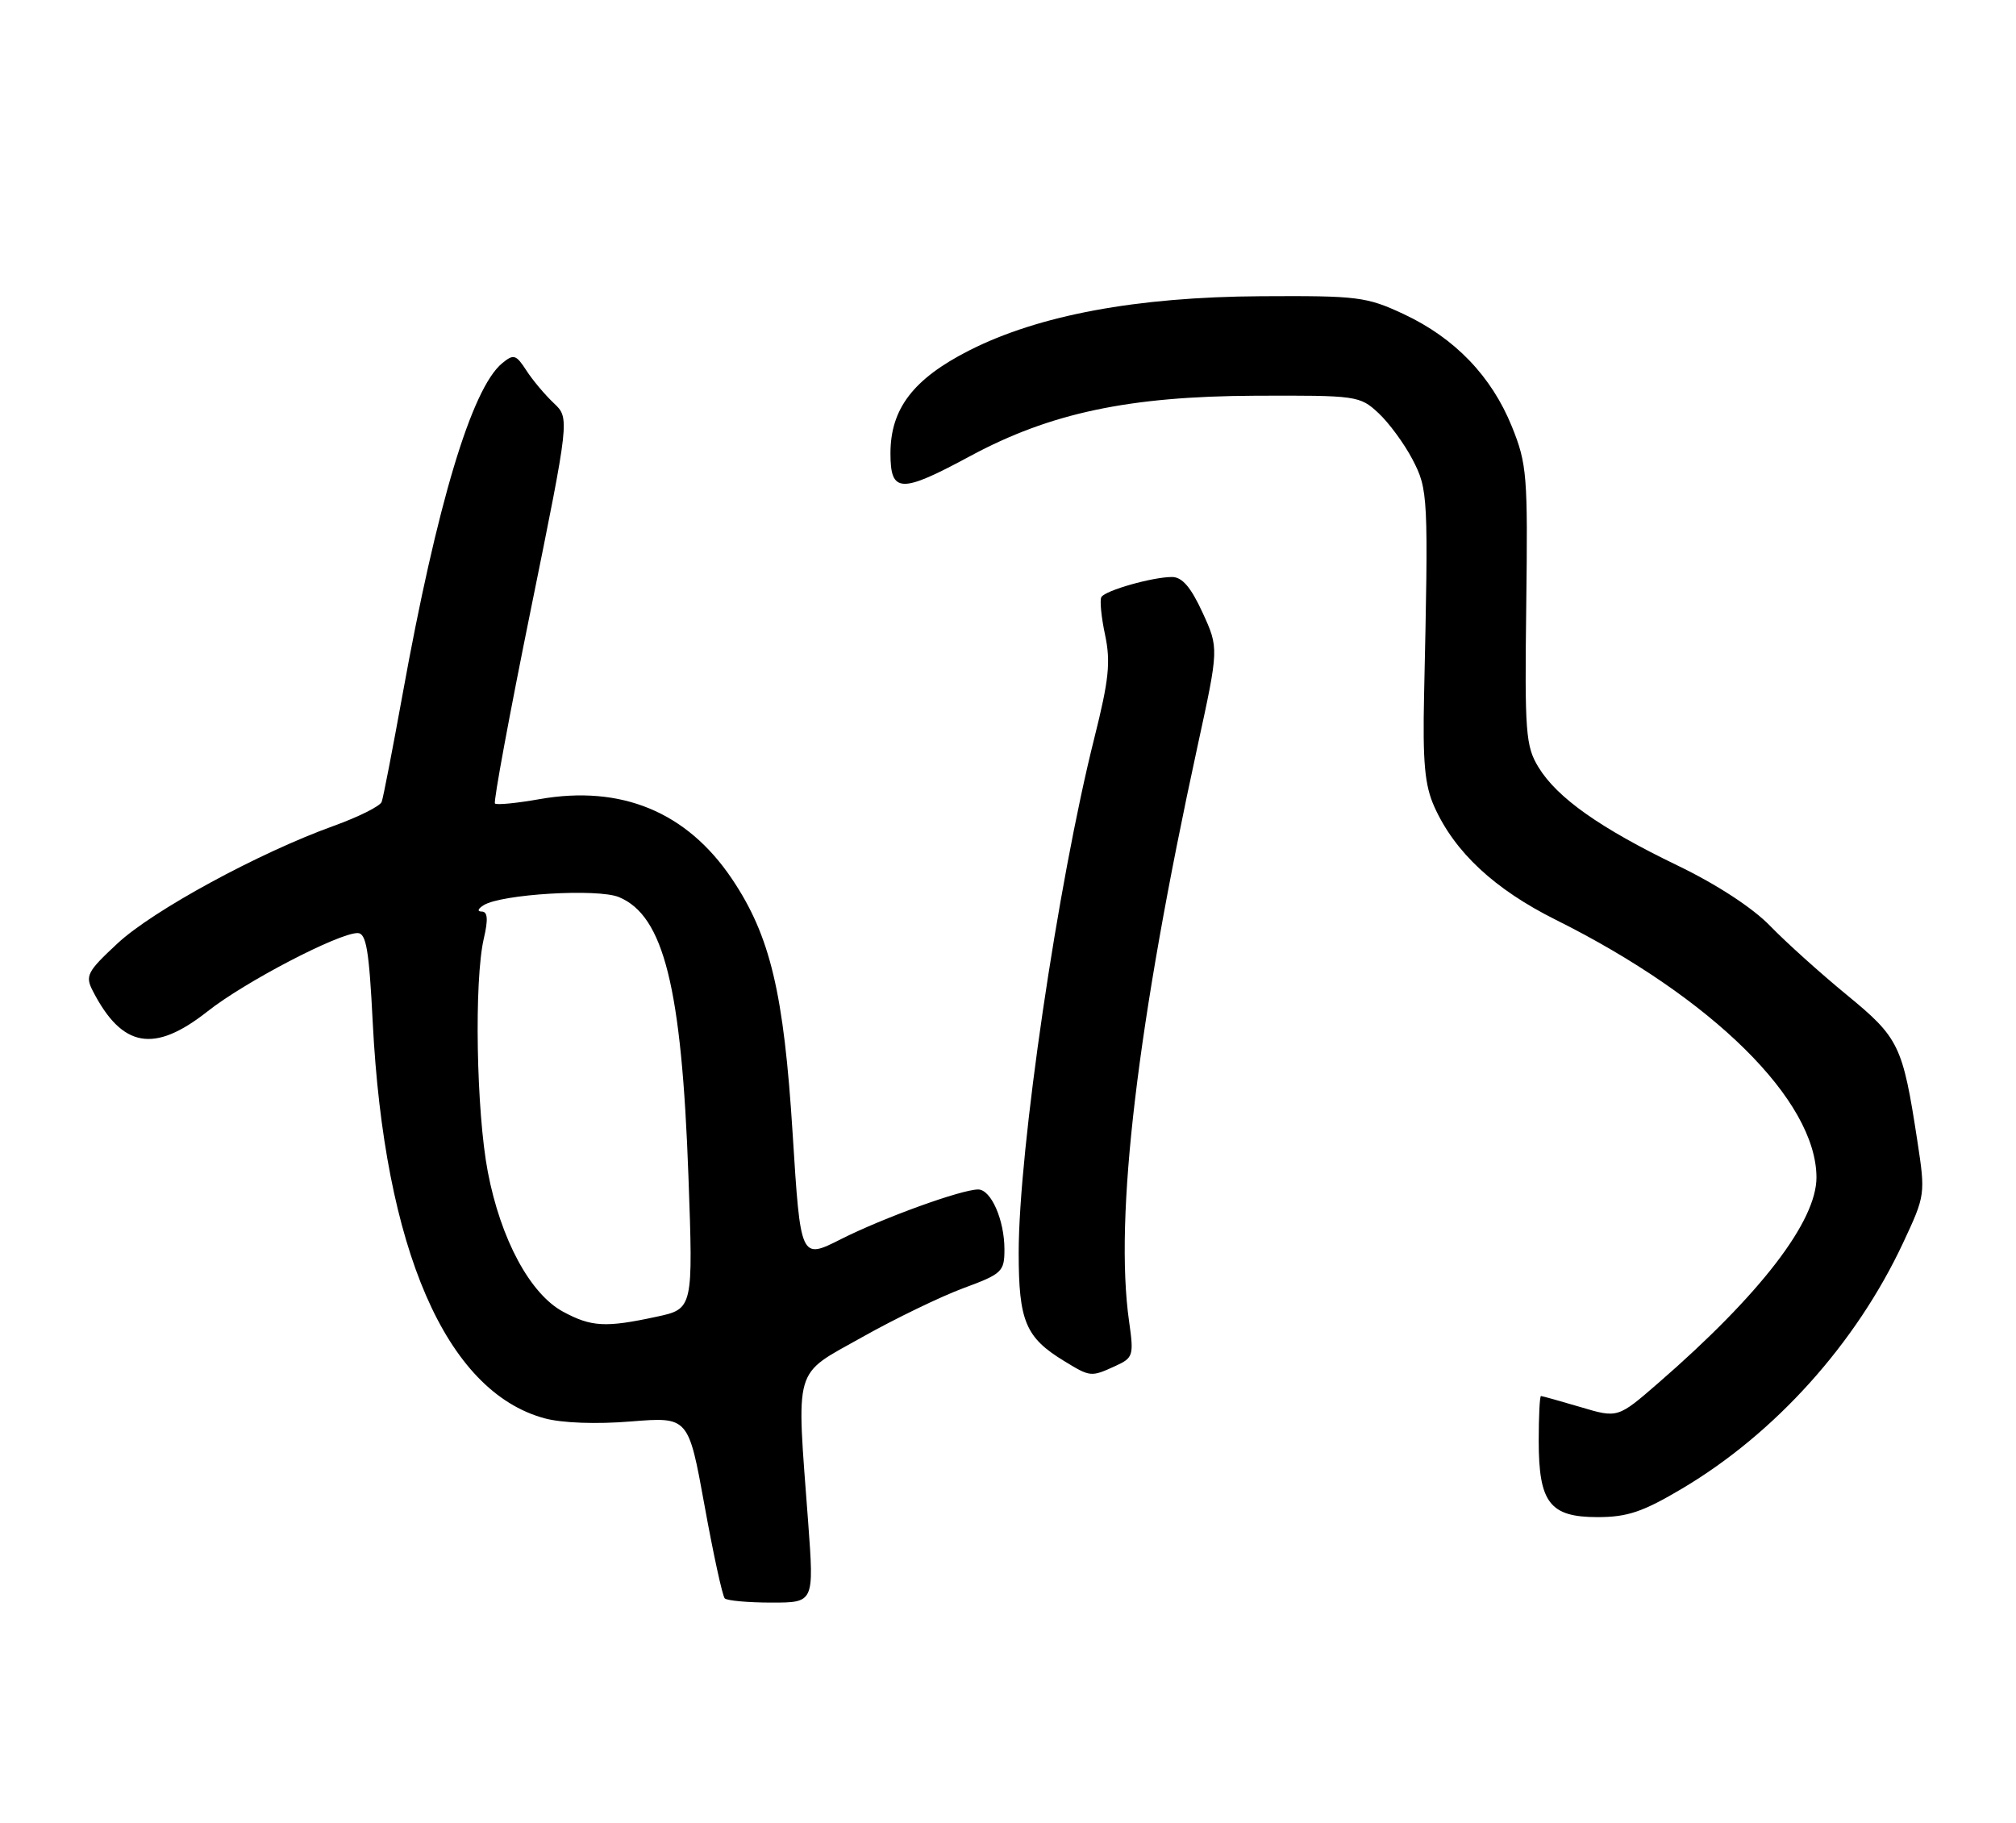 <?xml version="1.0" encoding="UTF-8" standalone="no"?>
<!DOCTYPE svg PUBLIC "-//W3C//DTD SVG 1.1//EN" "http://www.w3.org/Graphics/SVG/1.1/DTD/svg11.dtd" >
<svg xmlns="http://www.w3.org/2000/svg" xmlns:xlink="http://www.w3.org/1999/xlink" version="1.1" viewBox="0 0 283 256">
 <g >
 <path fill="currentColor"
d=" M 113.45 213.75 C 111.79 191.43 111.26 193.22 121.00 187.75 C 125.67 185.12 132.09 182.02 135.25 180.85 C 140.67 178.85 141.00 178.54 141.00 175.41 C 141.00 171.28 139.12 167.00 137.31 167.00 C 134.97 167.00 123.98 170.98 118.04 173.98 C 112.38 176.84 112.38 176.84 111.27 159.17 C 110.03 139.38 108.13 131.39 102.74 123.38 C 96.42 113.99 87.22 110.18 75.73 112.20 C 72.52 112.77 69.71 113.04 69.48 112.81 C 69.25 112.58 71.52 100.31 74.52 85.55 C 79.97 58.71 79.97 58.71 77.74 56.60 C 76.51 55.44 74.77 53.38 73.89 52.01 C 72.43 49.76 72.10 49.67 70.48 51.01 C 66.22 54.53 61.35 70.74 56.51 97.50 C 55.11 105.20 53.80 111.99 53.58 112.58 C 53.37 113.18 50.34 114.69 46.85 115.95 C 36.35 119.73 21.47 127.82 16.50 132.45 C 12.21 136.44 11.93 137.00 13.04 139.15 C 17.15 147.12 21.64 147.91 29.14 141.99 C 34.33 137.88 47.52 131.00 50.20 131.00 C 51.41 131.00 51.81 133.37 52.32 143.49 C 53.94 175.40 62.60 195.38 76.45 199.13 C 78.89 199.79 83.70 199.97 88.57 199.57 C 96.64 198.92 96.64 198.92 98.90 211.37 C 100.14 218.22 101.42 224.09 101.74 224.41 C 102.07 224.73 105.02 225.00 108.31 225.00 C 114.28 225.00 114.28 225.00 113.45 213.75 Z  M 236.17 208.97 C 249.22 201.21 260.53 188.63 267.14 174.52 C 270.28 167.80 270.30 167.69 269.14 160.11 C 267.09 146.74 266.59 145.71 259.23 139.67 C 255.53 136.63 250.70 132.28 248.50 130.01 C 246.05 127.47 241.01 124.18 235.50 121.52 C 224.60 116.26 218.59 112.01 215.97 107.72 C 214.17 104.77 214.02 102.88 214.25 85.00 C 214.48 66.72 214.36 65.15 212.23 59.88 C 209.37 52.82 204.23 47.47 197.07 44.11 C 191.83 41.66 190.64 41.51 177.00 41.59 C 159.52 41.69 145.80 44.25 136.04 49.21 C 128.20 53.20 125.00 57.39 125.00 63.65 C 125.00 69.26 126.42 69.31 136.20 64.03 C 147.43 57.98 158.46 55.64 176.16 55.56 C 190.46 55.50 190.89 55.56 193.51 58.00 C 194.99 59.38 197.13 62.30 198.28 64.50 C 200.48 68.73 200.53 69.57 199.91 97.50 C 199.70 107.06 200.00 110.27 201.35 113.27 C 204.22 119.66 209.80 124.85 218.42 129.15 C 240.40 140.11 254.95 154.50 254.99 165.29 C 255.01 171.46 247.12 181.73 232.80 194.16 C 227.10 199.11 227.10 199.11 221.87 197.55 C 218.99 196.70 216.49 196.00 216.32 196.00 C 216.14 196.00 216.00 198.82 216.00 202.28 C 216.00 210.98 217.56 213.00 224.25 213.00 C 228.46 213.00 230.61 212.27 236.17 208.97 Z  M 156.56 191.79 C 159.08 190.64 159.18 190.33 158.50 185.54 C 156.41 170.90 159.64 143.72 168.11 104.75 C 171.10 91.00 171.10 91.00 168.81 86.00 C 167.16 82.42 165.94 81.00 164.51 81.01 C 161.80 81.01 155.18 82.89 154.61 83.82 C 154.36 84.23 154.59 86.63 155.13 89.15 C 155.93 92.94 155.67 95.44 153.62 103.61 C 148.48 124.09 143.00 161.37 143.00 175.89 C 143.00 185.48 143.97 187.79 149.37 191.08 C 153.07 193.34 153.14 193.35 156.56 191.79 Z  M 79.06 184.17 C 74.43 181.69 70.29 174.01 68.48 164.54 C 66.86 156.08 66.54 137.67 67.92 131.75 C 68.54 129.10 68.46 128.00 67.64 127.98 C 66.96 127.98 67.06 127.61 67.89 127.09 C 70.35 125.53 83.91 124.72 86.88 125.95 C 93.18 128.56 95.69 138.63 96.64 165.13 C 97.31 183.77 97.31 183.77 92.10 184.88 C 85.01 186.41 83.02 186.30 79.06 184.17 Z "/>
</g>
</svg>